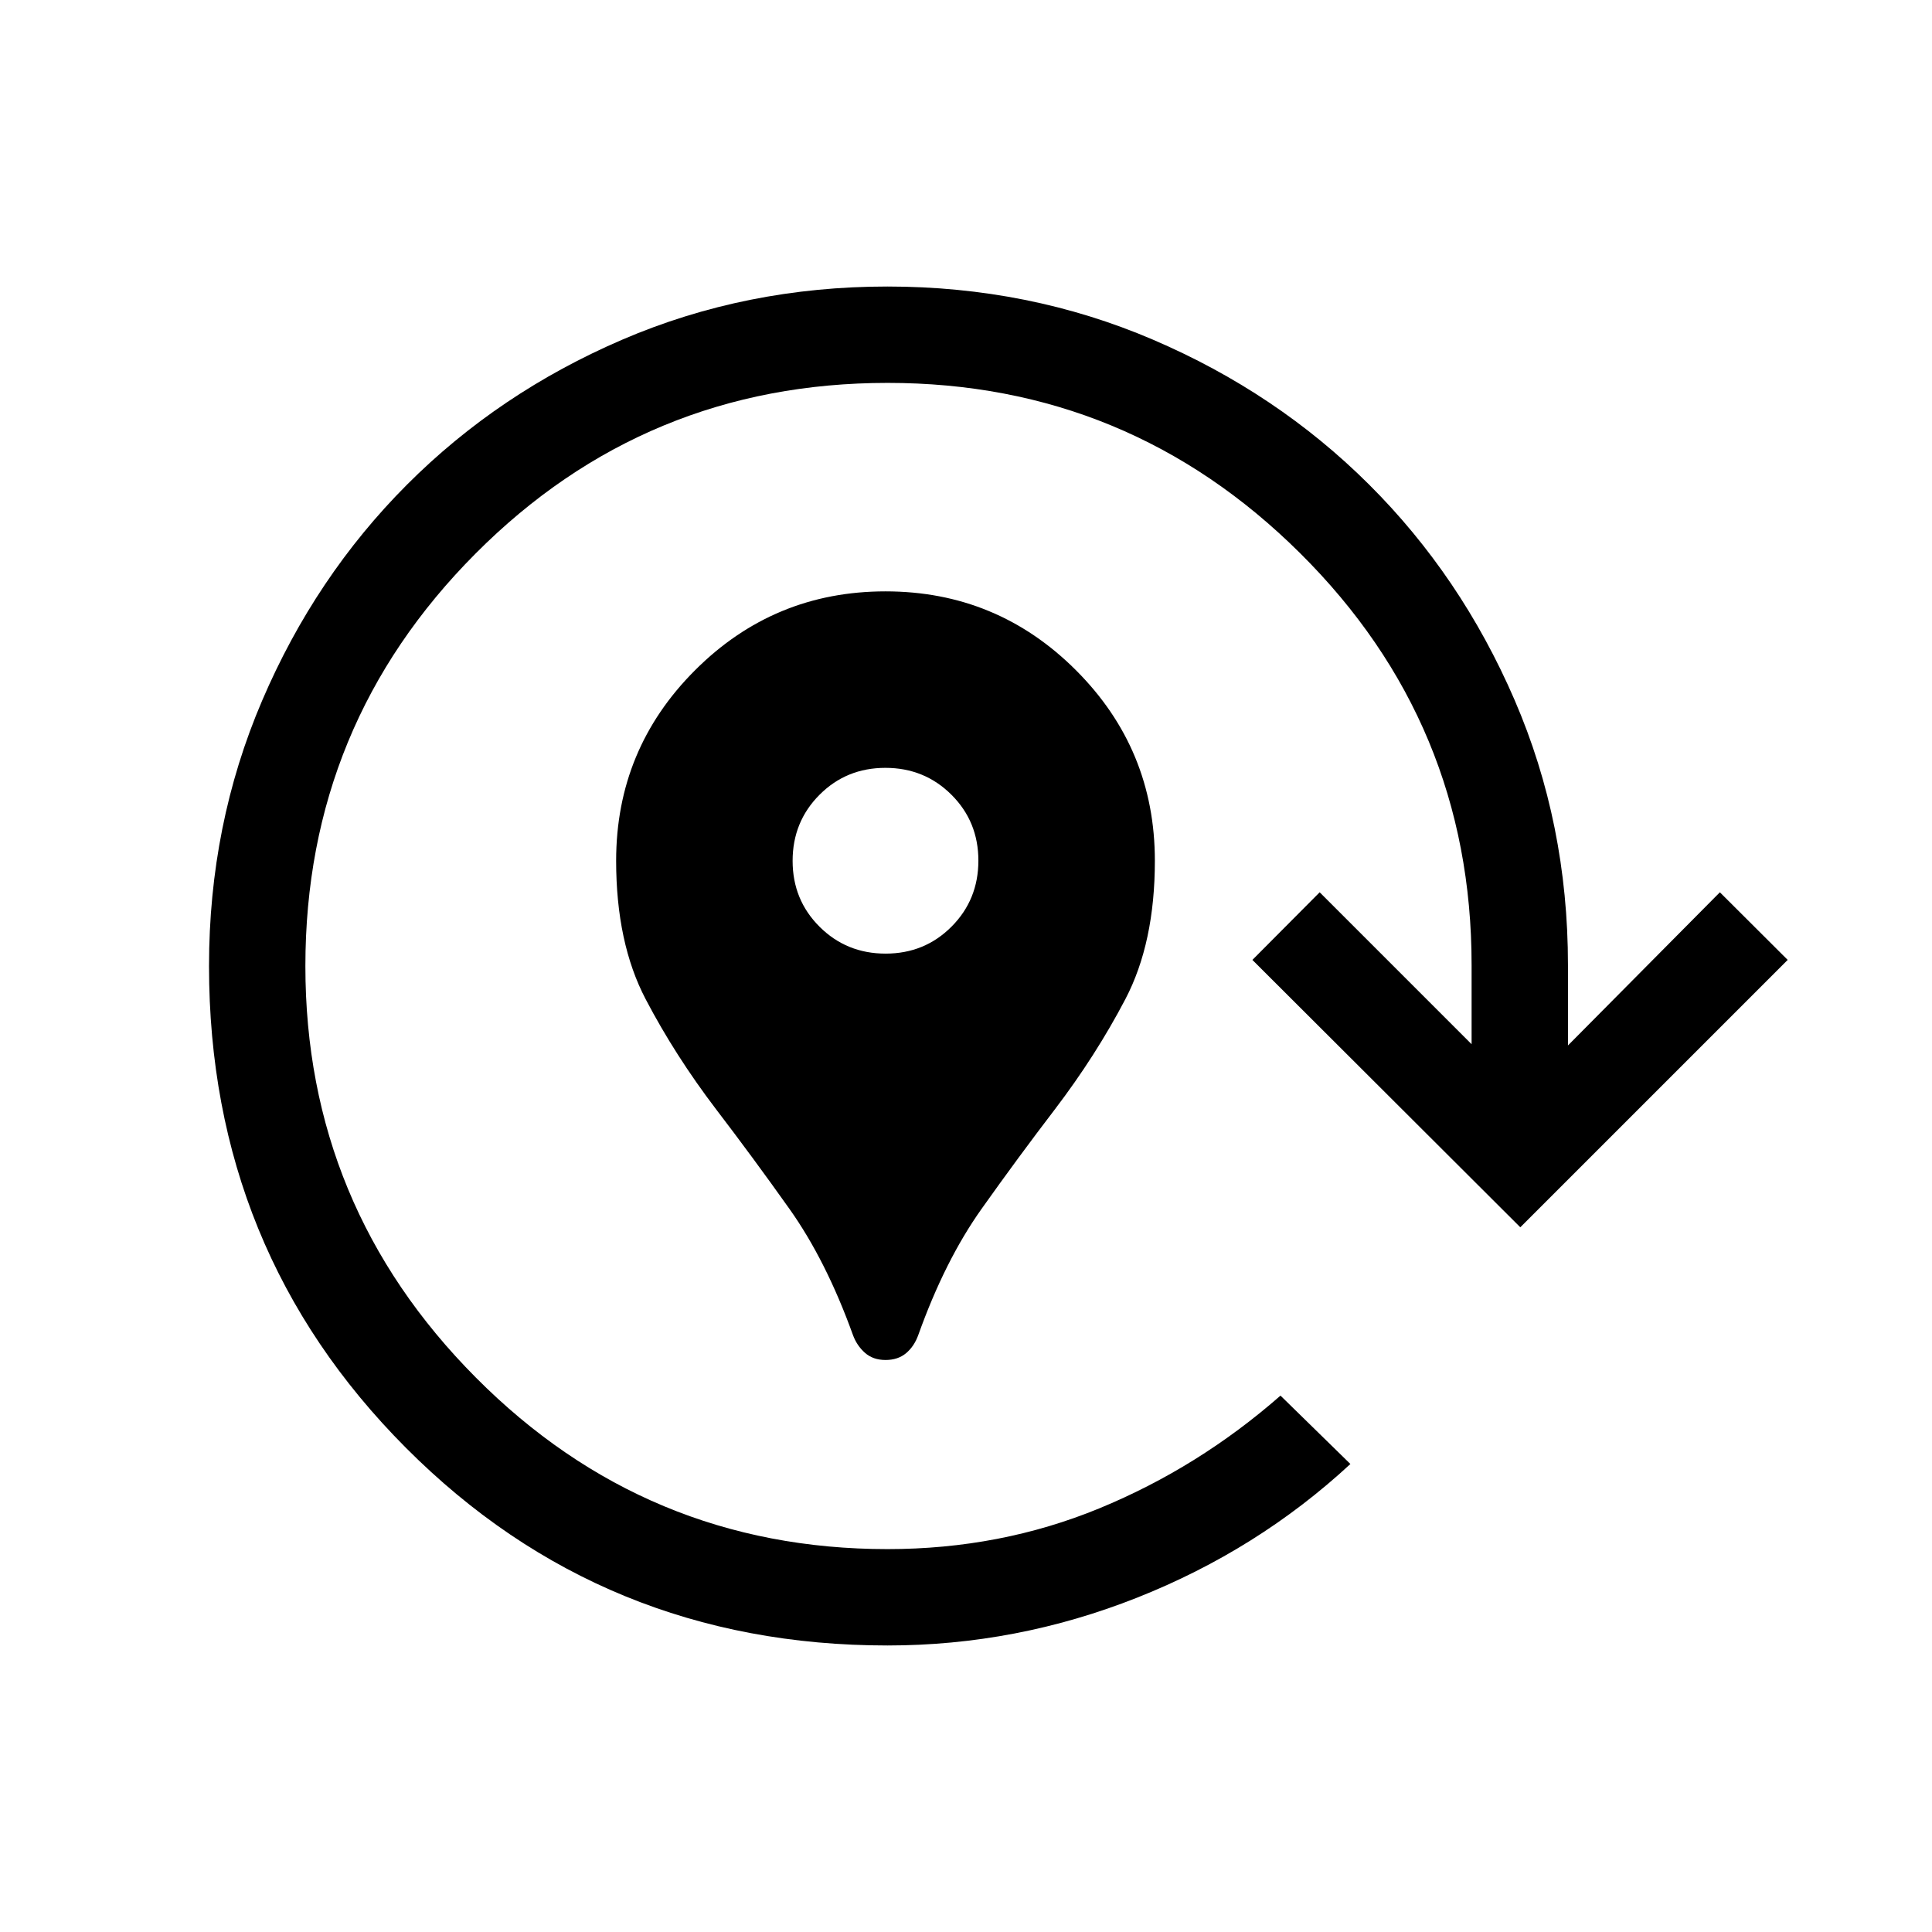 <svg xmlns="http://www.w3.org/2000/svg" height="40" viewBox="0 96 960 960" width="40"><path d="M440 771.769q-6.231 0-10.269-3.615-4.038-3.616-5.942-8.895-13.327-36.951-31.532-62.587-18.205-25.636-36.41-49.441-20.385-26.769-35.039-54.769t-14.654-68.769q0-55.451 39.198-94.648Q384.55 389.847 440 389.847q55.45 0 94.648 39.198 39.198 39.197 39.198 94.648 0 40.769-14.654 68.769-14.654 28-35.039 54.769-18.205 23.805-36.41 49.441-18.205 25.636-31.436 62.635-2 5.616-6.038 9.039T440 771.769Zm.054-201.923q19.407 0 32.753-13.4 13.347-13.4 13.347-32.807 0-19.408-13.401-32.754-13.4-13.346-32.807-13.346-19.407 0-32.753 13.401-13.347 13.4-13.347 32.807 0 19.407 13.401 32.753 13.4 13.346 32.807 13.346Zm.943 343.781q-141.394 0-239.266-98.177-97.871-98.177-97.871-239.431 0-70.25 26.391-131.884 26.391-61.634 71.981-107.307 45.589-45.673 107.003-72.064 61.413-26.391 131.711-26.391 70.297 0 131.919 26.391 61.622 26.391 107.391 71.98 45.769 45.59 72.313 107.025 26.545 61.435 26.545 131.757v39.95l75.488-76.104 33.692 33.602-132.859 132.858-133.127-132.858 33.435-33.602 75.488 75.489v-39.335q0-120.037-85.212-204.653-85.212-84.617-204.949-84.617-120.352 0-204.839 84.879Q151.743 456.013 151.743 576q-.025 119.308 84.73 204.526 84.755 85.218 204.54 85.218 56.034 0 105.247-20.257 49.214-20.256 90.009-56.012l34.73 33.98q-46.102 42.698-106.032 66.435-59.929 23.737-123.97 23.737Z"/></svg>